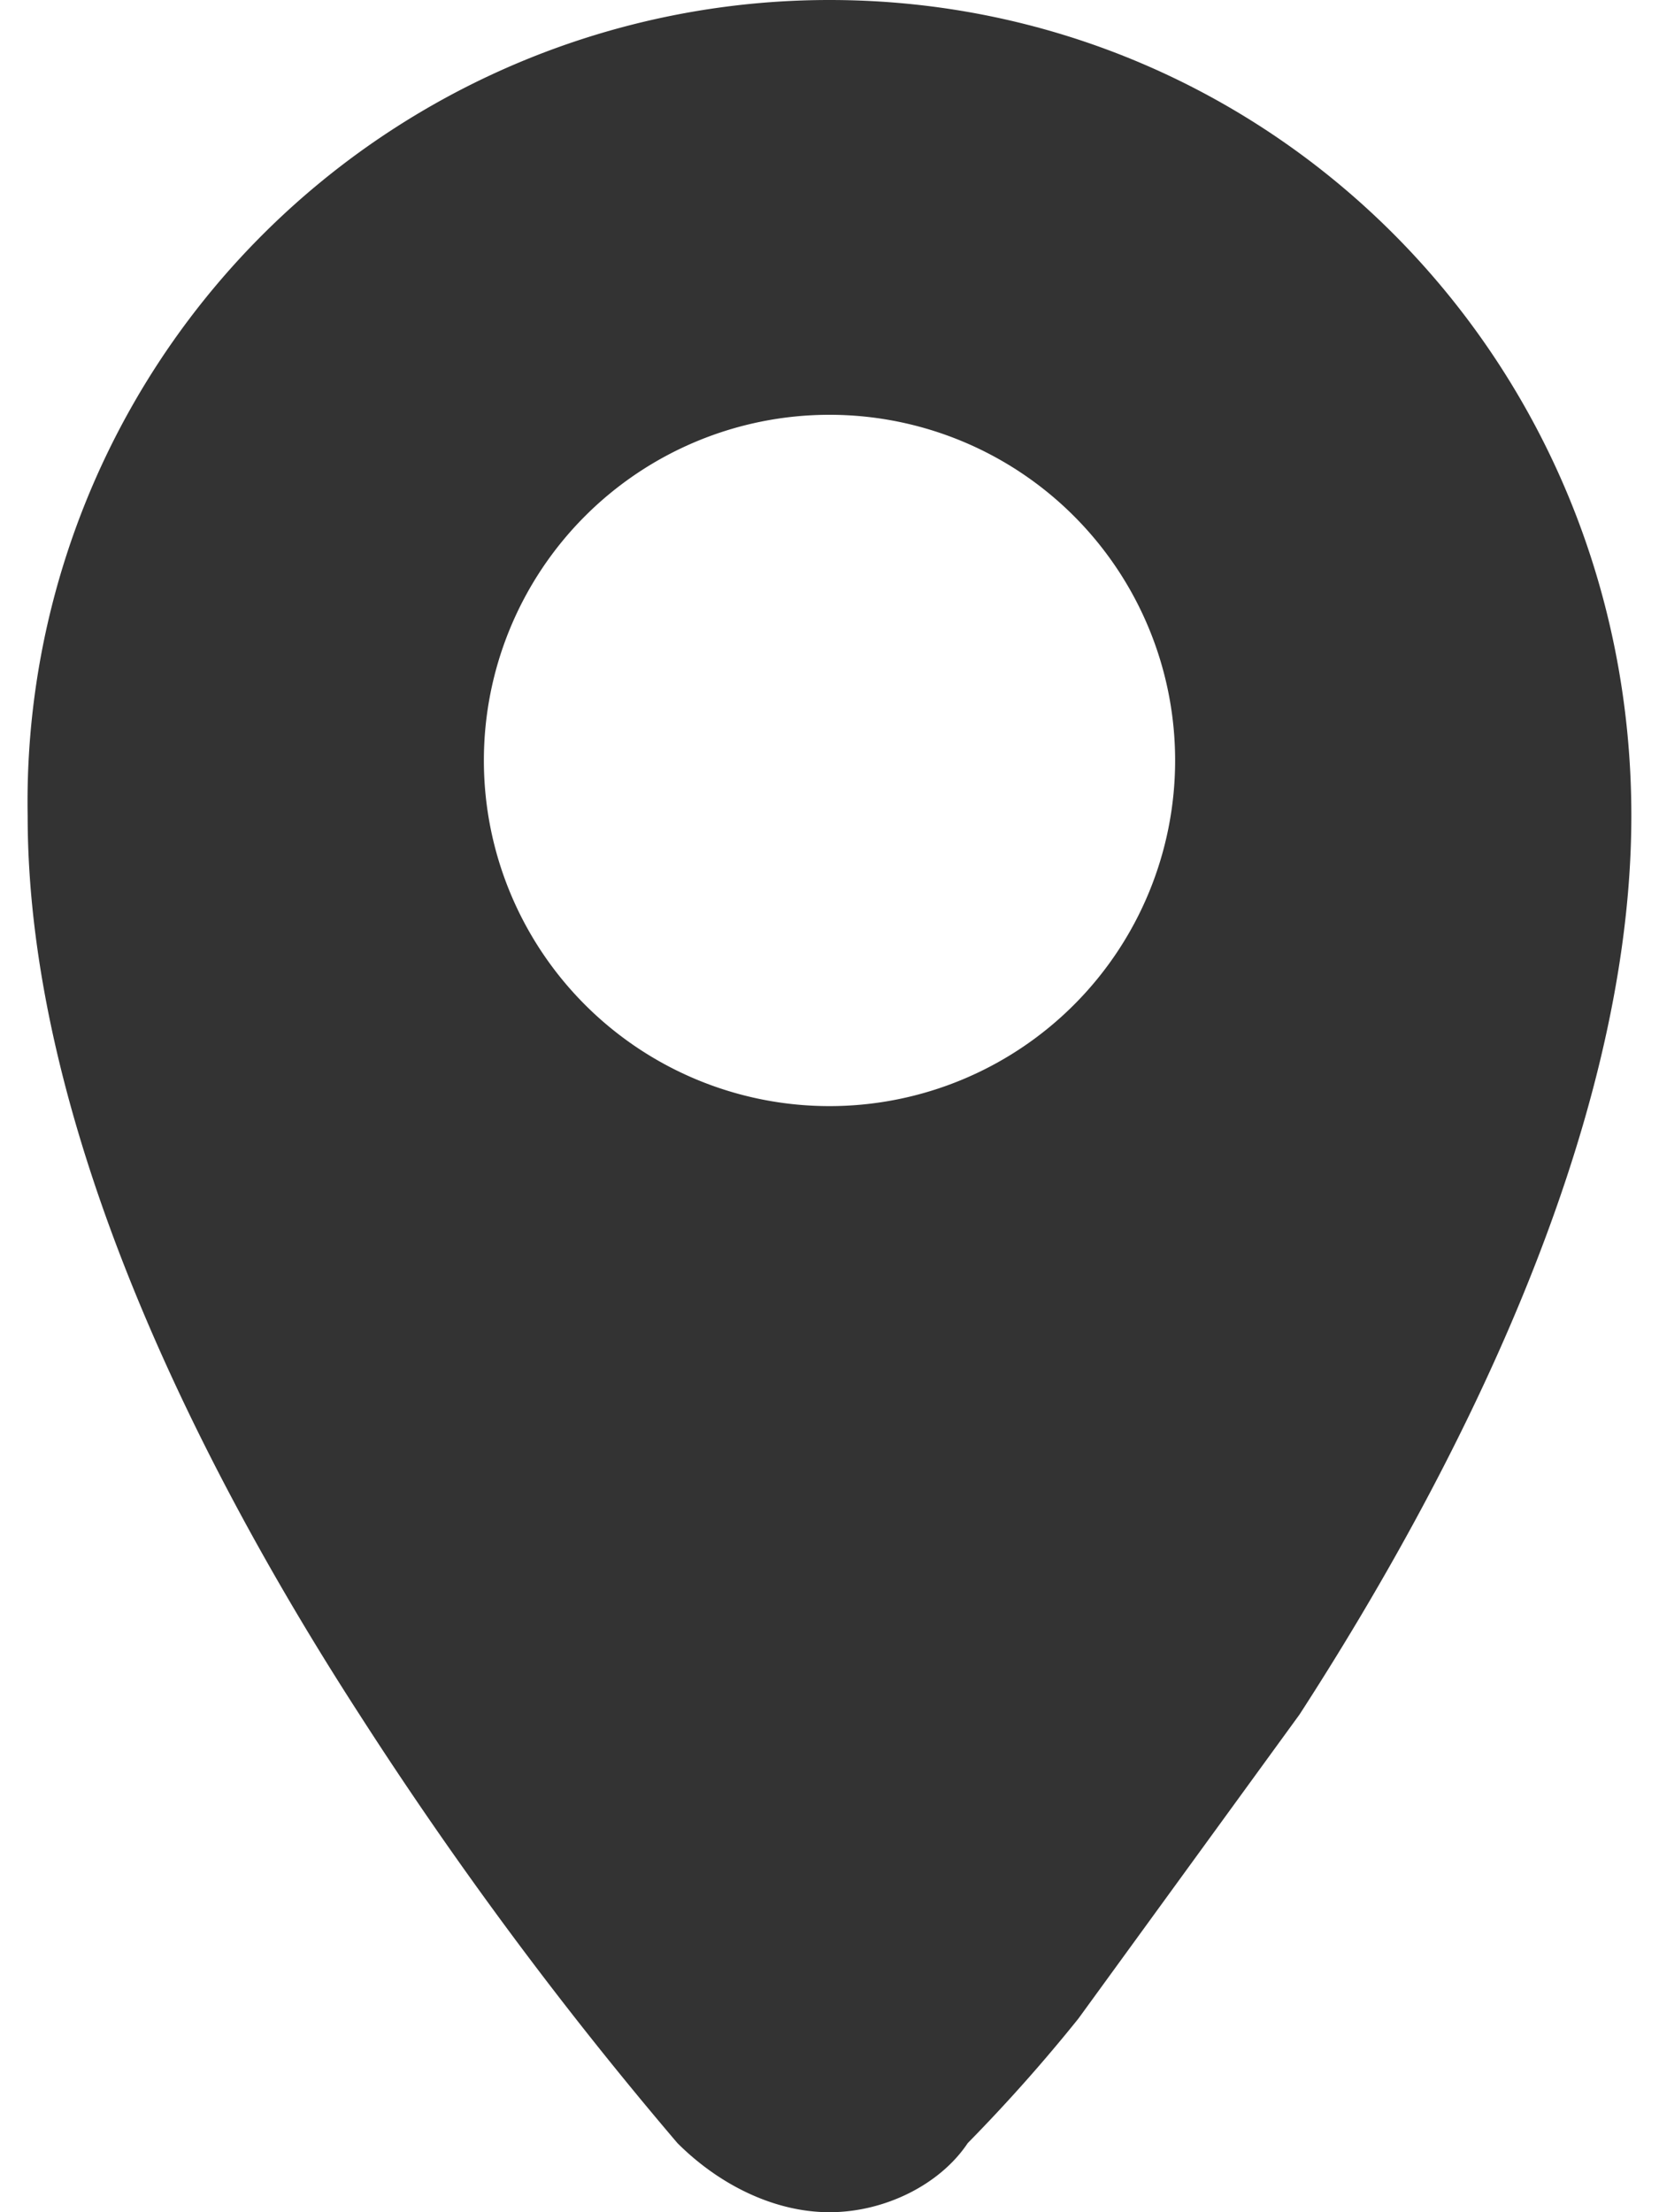 <svg width="12" height="16" fill="none" xmlns="http://www.w3.org/2000/svg"><path fill-rule="evenodd" clip-rule="evenodd" d="M6 16c.4 0 .8-.2 1-.5a12 12 0 0 0 .8-.9l1.6-2.2c1.1-1.7 2.4-4.2 2.4-6.5C11.8 2.6 9.2 0 6 0A5.8 5.8 0 0 0 .2 5.9c0 2.3 1.3 4.8 2.4 6.5a28.7 28.7 0 0 0 2.3 3.1c.3.3.7.5 1.1.5Zm0-8a2.5 2.5 0 1 0 0-5 2.5 2.5 0 0 0 0 5Z" fill="#333"/></svg>